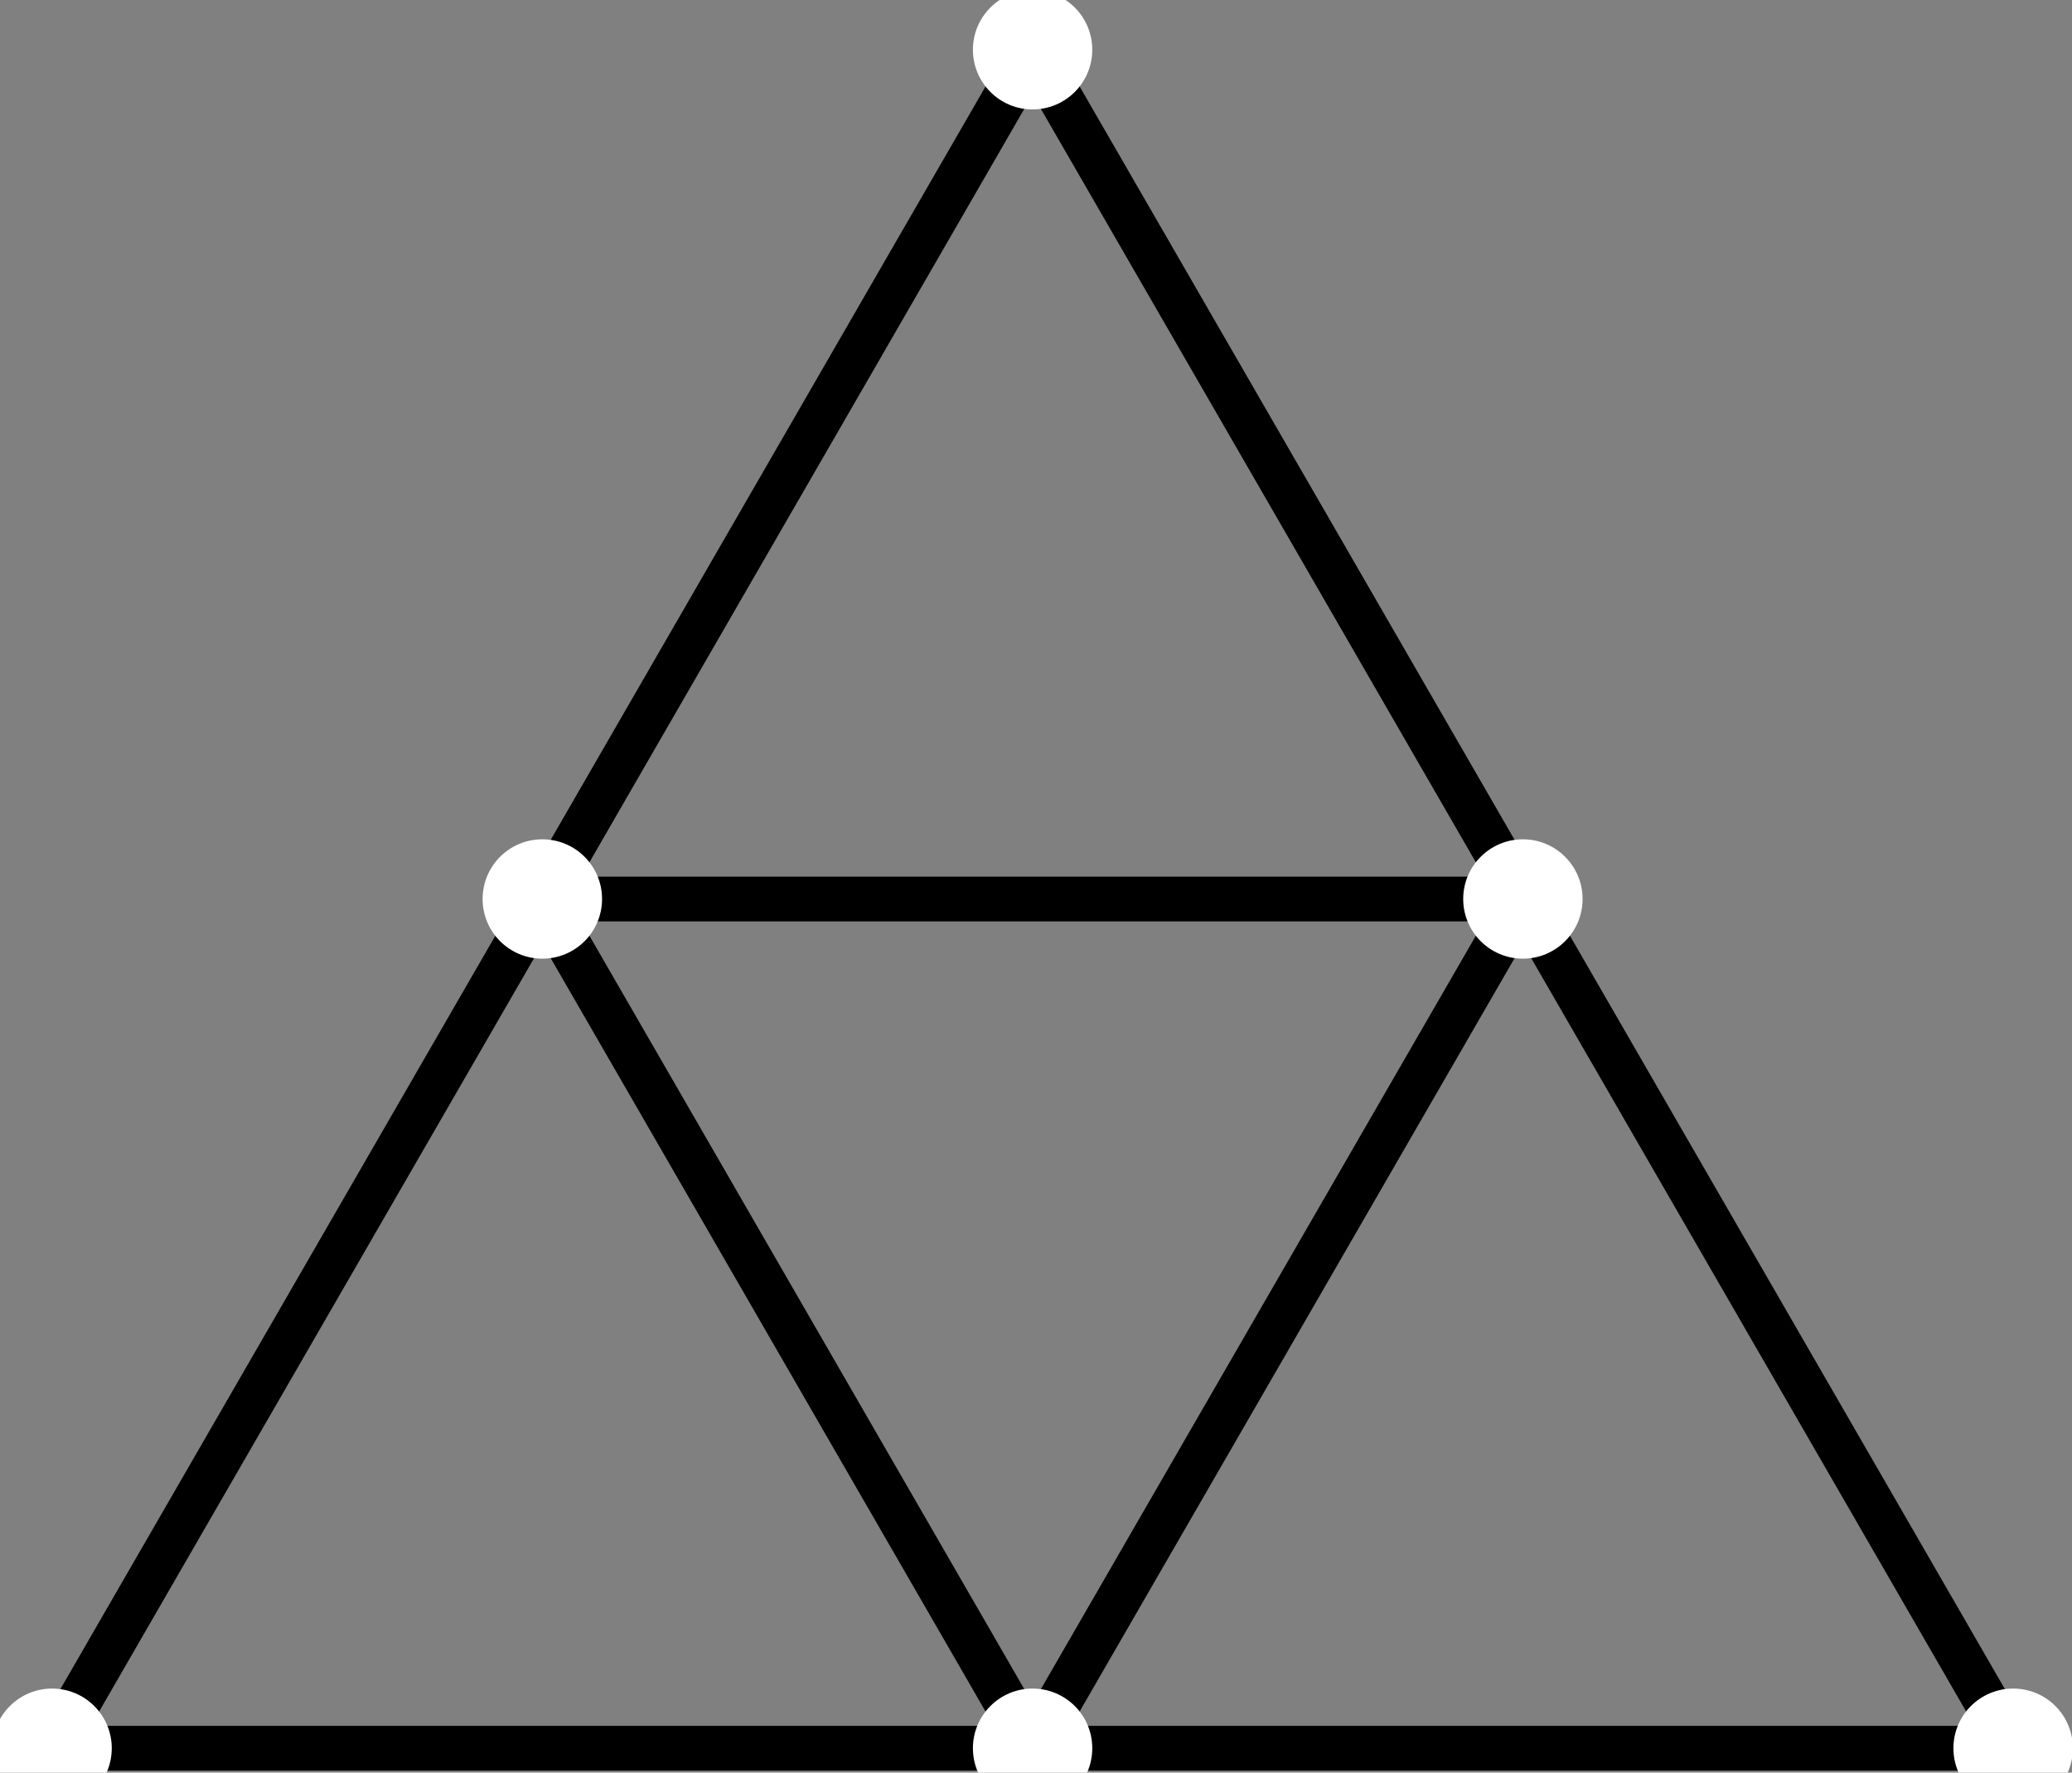 <?xml version="1.0" encoding="UTF-8"?>
<svg xmlns="http://www.w3.org/2000/svg" xmlns:xlink="http://www.w3.org/1999/xlink" width="83pt" height="71pt" viewBox="0 0 83 71" version="1.1">
<rect x="0" y="0" width="83" height="71" fill="#808080" stroke="none"/>
<g id="surface1">
<path style="fill:none;stroke-width:1.793;stroke-linecap:butt;stroke-linejoin:miter;stroke:rgb(0%,0%,0%);stroke-opacity:1;stroke-miterlimit:10;" d="M -0.001 -22.677 L -39.278 -22.677 L -19.637 11.338 L -0.001 -22.677 L 39.281 -22.677 L 19.64 11.338 L -19.637 11.338 L -0.001 45.354 L 19.64 11.338 L -0.001 -22.677 " transform="matrix(1,0,0,-1,41.364,47.346)"/>
<path style=" stroke:none;fill-rule:nonzero;fill:rgb(100%,100%,100%);fill-opacity:1;" d="M 43.754 70.023 C 43.754 68.703 42.684 67.633 41.363 67.633 C 40.043 67.633 38.973 68.703 38.973 70.023 C 38.973 71.344 40.043 72.414 41.363 72.414 C 42.684 72.414 43.754 71.344 43.754 70.023 Z M 43.754 70.023 "/>
<path style=" stroke:none;fill-rule:nonzero;fill:rgb(100%,100%,100%);fill-opacity:1;" d="M 83.035 70.023 C 83.035 68.703 81.965 67.633 80.645 67.633 C 79.32 67.633 78.25 68.703 78.25 70.023 C 78.25 71.344 79.32 72.414 80.645 72.414 C 81.965 72.414 83.035 71.344 83.035 70.023 Z M 83.035 70.023 "/>
<path style=" stroke:none;fill-rule:nonzero;fill:rgb(100%,100%,100%);fill-opacity:1;" d="M 4.477 70.023 C 4.477 68.703 3.406 67.633 2.086 67.633 C 0.766 67.633 -0.305 68.703 -0.305 70.023 C -0.305 71.344 0.766 72.414 2.086 72.414 C 3.406 72.414 4.477 71.344 4.477 70.023 Z M 4.477 70.023 "/>
<path style=" stroke:none;fill-rule:nonzero;fill:rgb(100%,100%,100%);fill-opacity:1;" d="M 43.754 1.992 C 43.754 0.672 42.684 -0.398 41.363 -0.398 C 40.043 -0.398 38.973 0.672 38.973 1.992 C 38.973 3.312 40.043 4.383 41.363 4.383 C 42.684 4.383 43.754 3.312 43.754 1.992 Z M 43.754 1.992 "/>
<path style=" stroke:none;fill-rule:nonzero;fill:rgb(100%,100%,100%);fill-opacity:1;" d="M 63.395 36.008 C 63.395 34.688 62.324 33.617 61.004 33.617 C 59.684 33.617 58.613 34.688 58.613 36.008 C 58.613 37.328 59.684 38.398 61.004 38.398 C 62.324 38.398 63.395 37.328 63.395 36.008 Z M 63.395 36.008 "/>
<path style=" stroke:none;fill-rule:nonzero;fill:rgb(100%,100%,100%);fill-opacity:1;" d="M 24.117 36.008 C 24.117 34.688 23.047 33.617 21.727 33.617 C 20.402 33.617 19.332 34.688 19.332 36.008 C 19.332 37.328 20.402 38.398 21.727 38.398 C 23.047 38.398 24.117 37.328 24.117 36.008 Z M 24.117 36.008 "/>
</g>
</svg>
